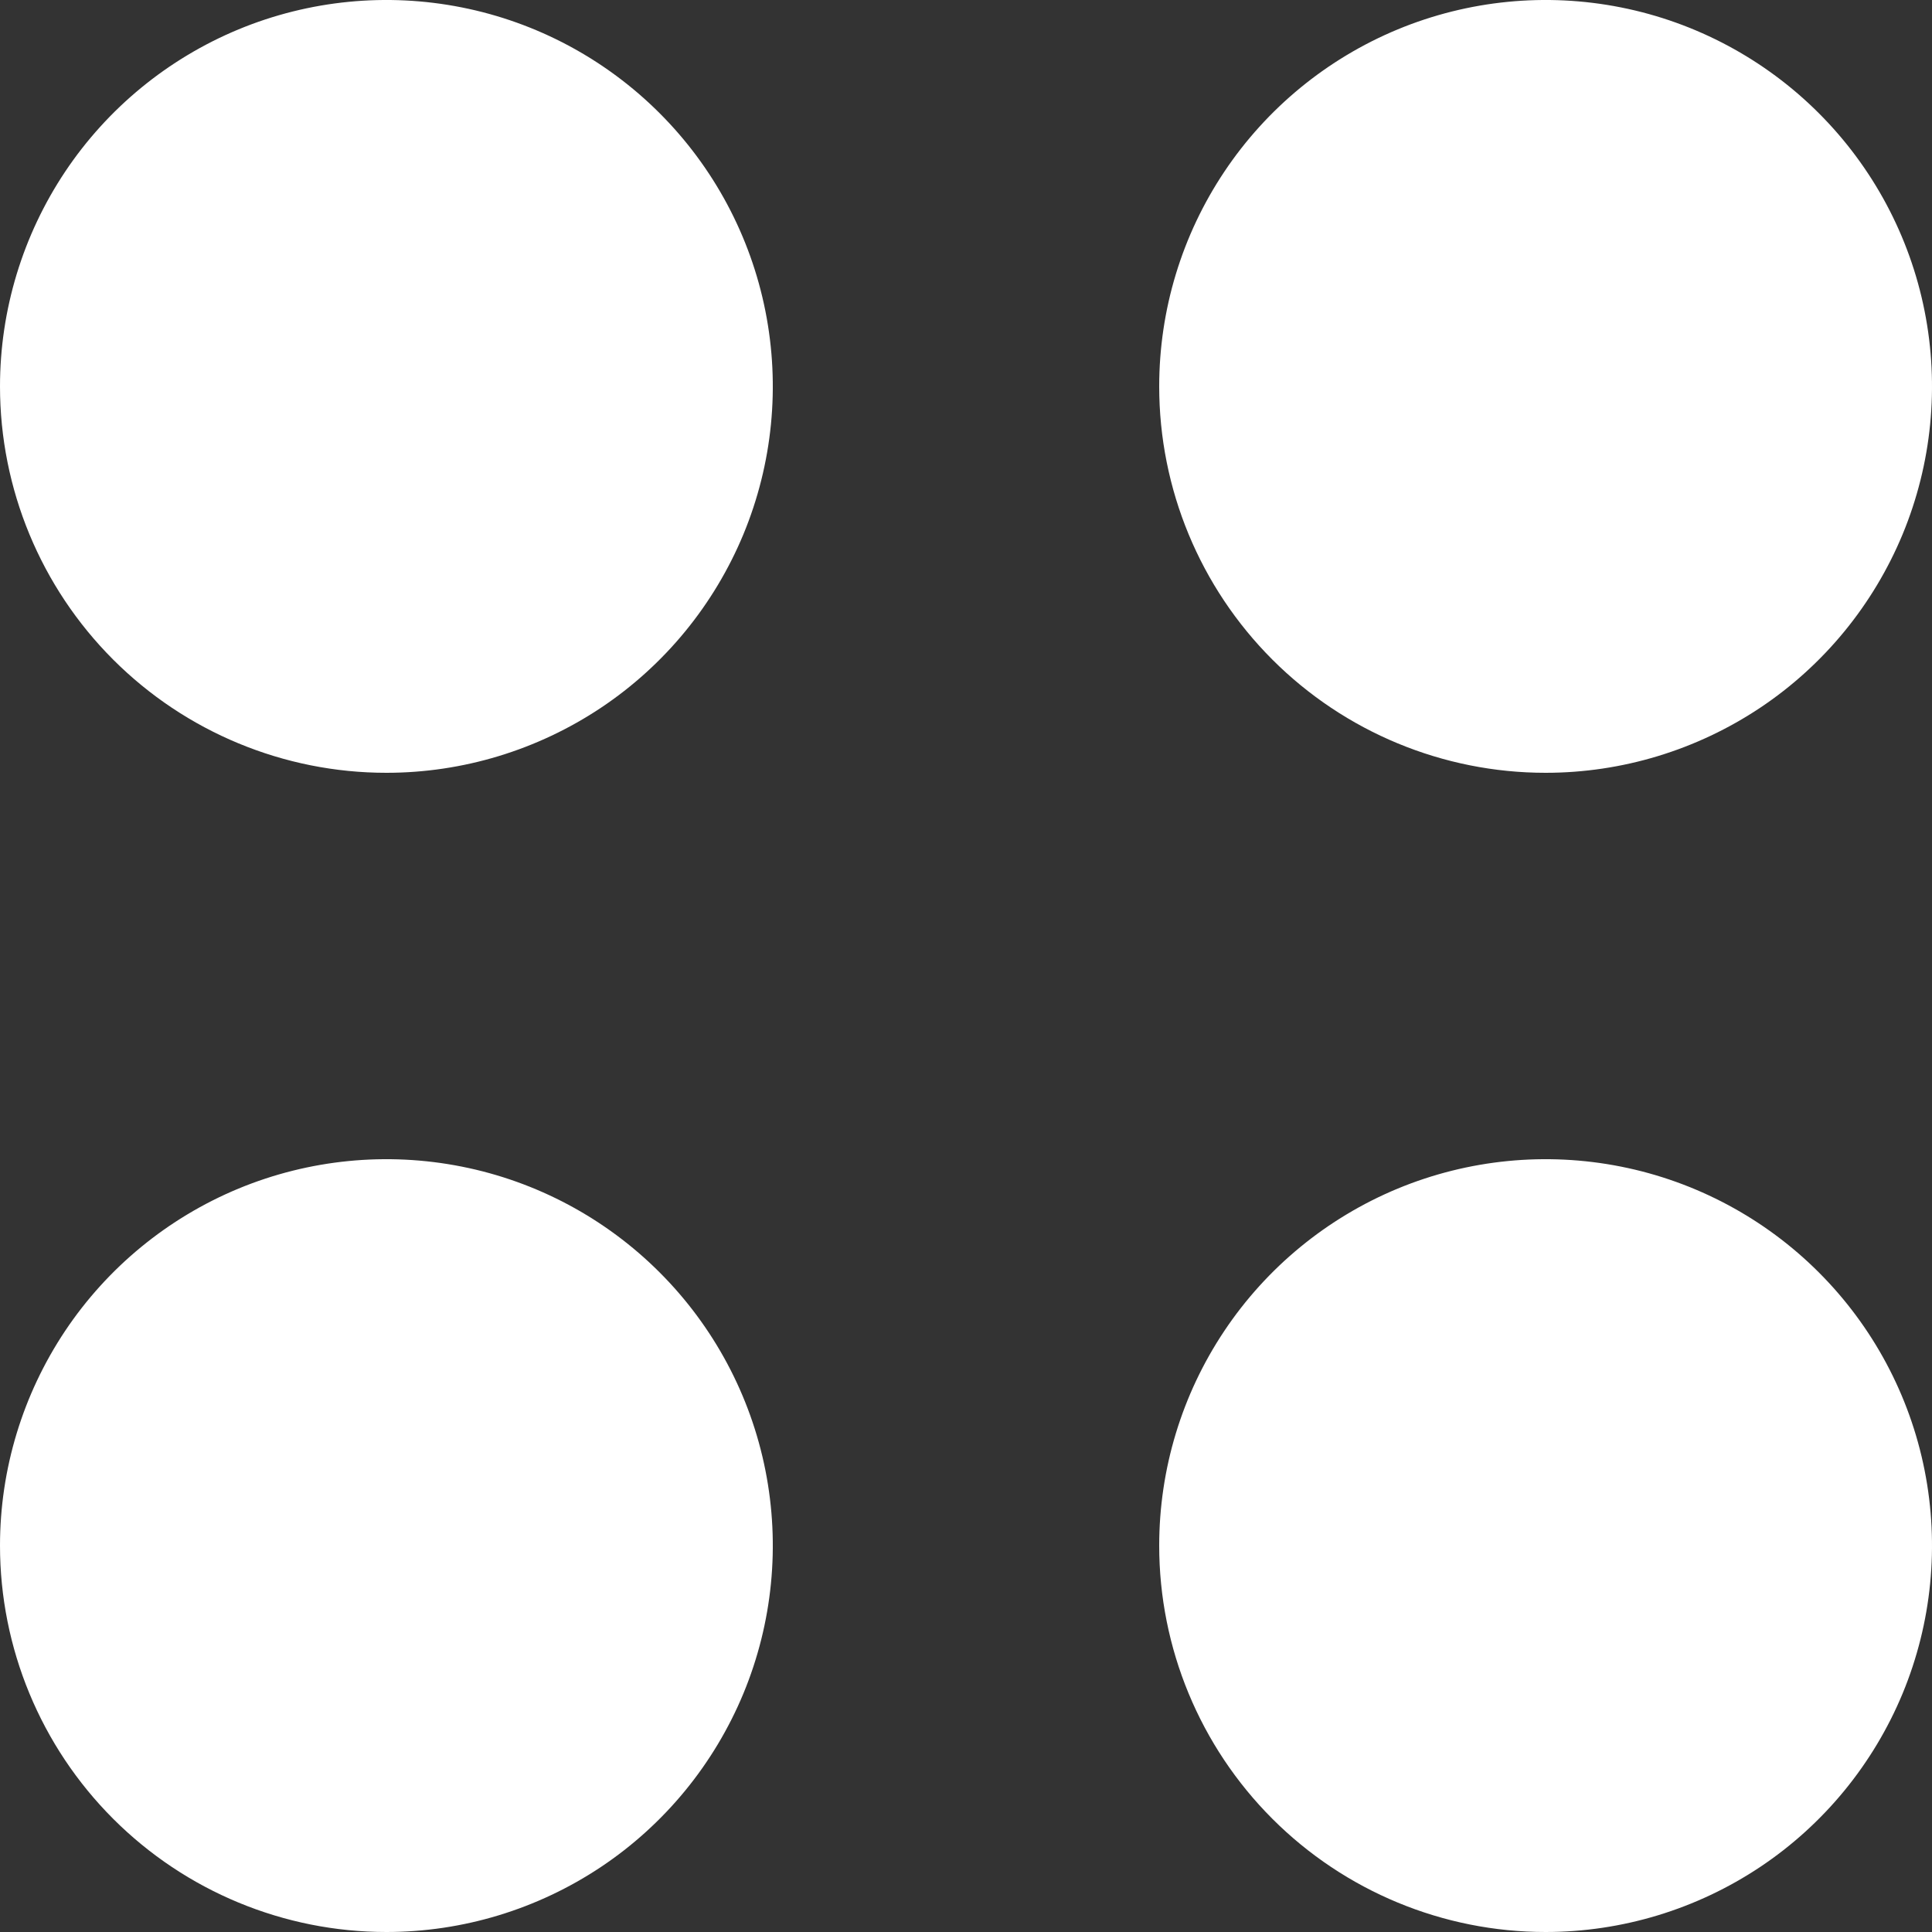 <svg width="24" height="24" viewBox="0 0 24 24" fill="none" xmlns="http://www.w3.org/2000/svg">
<rect x="0" y="0" width="24" height="24" fill="#333333" stroke="none"/>
<path fill-rule="evenodd" clip-rule="evenodd" d="M19.2 24C20.149 24 21.077 23.718 21.867 23.191C22.656 22.664 23.271 21.914 23.635 21.037C23.998 20.16 24.093 19.195 23.908 18.264C23.723 17.332 23.265 16.477 22.594 15.806C21.923 15.135 21.067 14.677 20.136 14.492C19.205 14.307 18.24 14.402 17.363 14.765C16.486 15.129 15.736 15.744 15.209 16.533C14.681 17.323 14.4 18.251 14.4 19.2C14.4 20.473 14.906 21.694 15.806 22.594C16.706 23.494 17.927 24 19.2 24ZM19.2 9.6C20.149 9.6 21.077 9.318 21.867 8.791C22.656 8.264 23.271 7.514 23.635 6.637C23.998 5.76 24.093 4.795 23.908 3.864C23.723 2.932 23.265 2.077 22.594 1.406C21.923 0.735 21.067 0.277 20.136 0.092C19.205 -0.093 18.24 0.002 17.363 0.365C16.486 0.729 15.736 1.344 15.209 2.133C14.681 2.923 14.4 3.851 14.4 4.8C14.4 6.073 14.906 7.294 15.806 8.194C16.706 9.094 17.927 9.6 19.2 9.6ZM4.8 24C5.749 24 6.677 23.718 7.467 23.191C8.256 22.664 8.871 21.914 9.235 21.037C9.598 20.16 9.693 19.195 9.508 18.264C9.323 17.332 8.865 16.477 8.194 15.806C7.523 15.135 6.668 14.677 5.736 14.492C4.805 14.307 3.84 14.402 2.963 14.765C2.086 15.129 1.336 15.744 0.809 16.533C0.282 17.323 0 18.251 0 19.2C0 20.473 0.506 21.694 1.406 22.594C2.306 23.494 3.527 24 4.8 24ZM4.8 9.6C5.749 9.6 6.677 9.318 7.467 8.791C8.256 8.264 8.871 7.514 9.235 6.637C9.598 5.76 9.693 4.795 9.508 3.864C9.323 2.932 8.865 2.077 8.194 1.406C7.523 0.735 6.668 0.277 5.736 0.092C4.805 -0.093 3.84 0.002 2.963 0.365C2.086 0.729 1.336 1.344 0.809 2.133C0.282 2.923 0 3.851 0 4.8C0 6.073 0.506 7.294 1.406 8.194C2.306 9.094 3.527 9.6 4.8 9.6Z" fill="white"/>
</svg>
